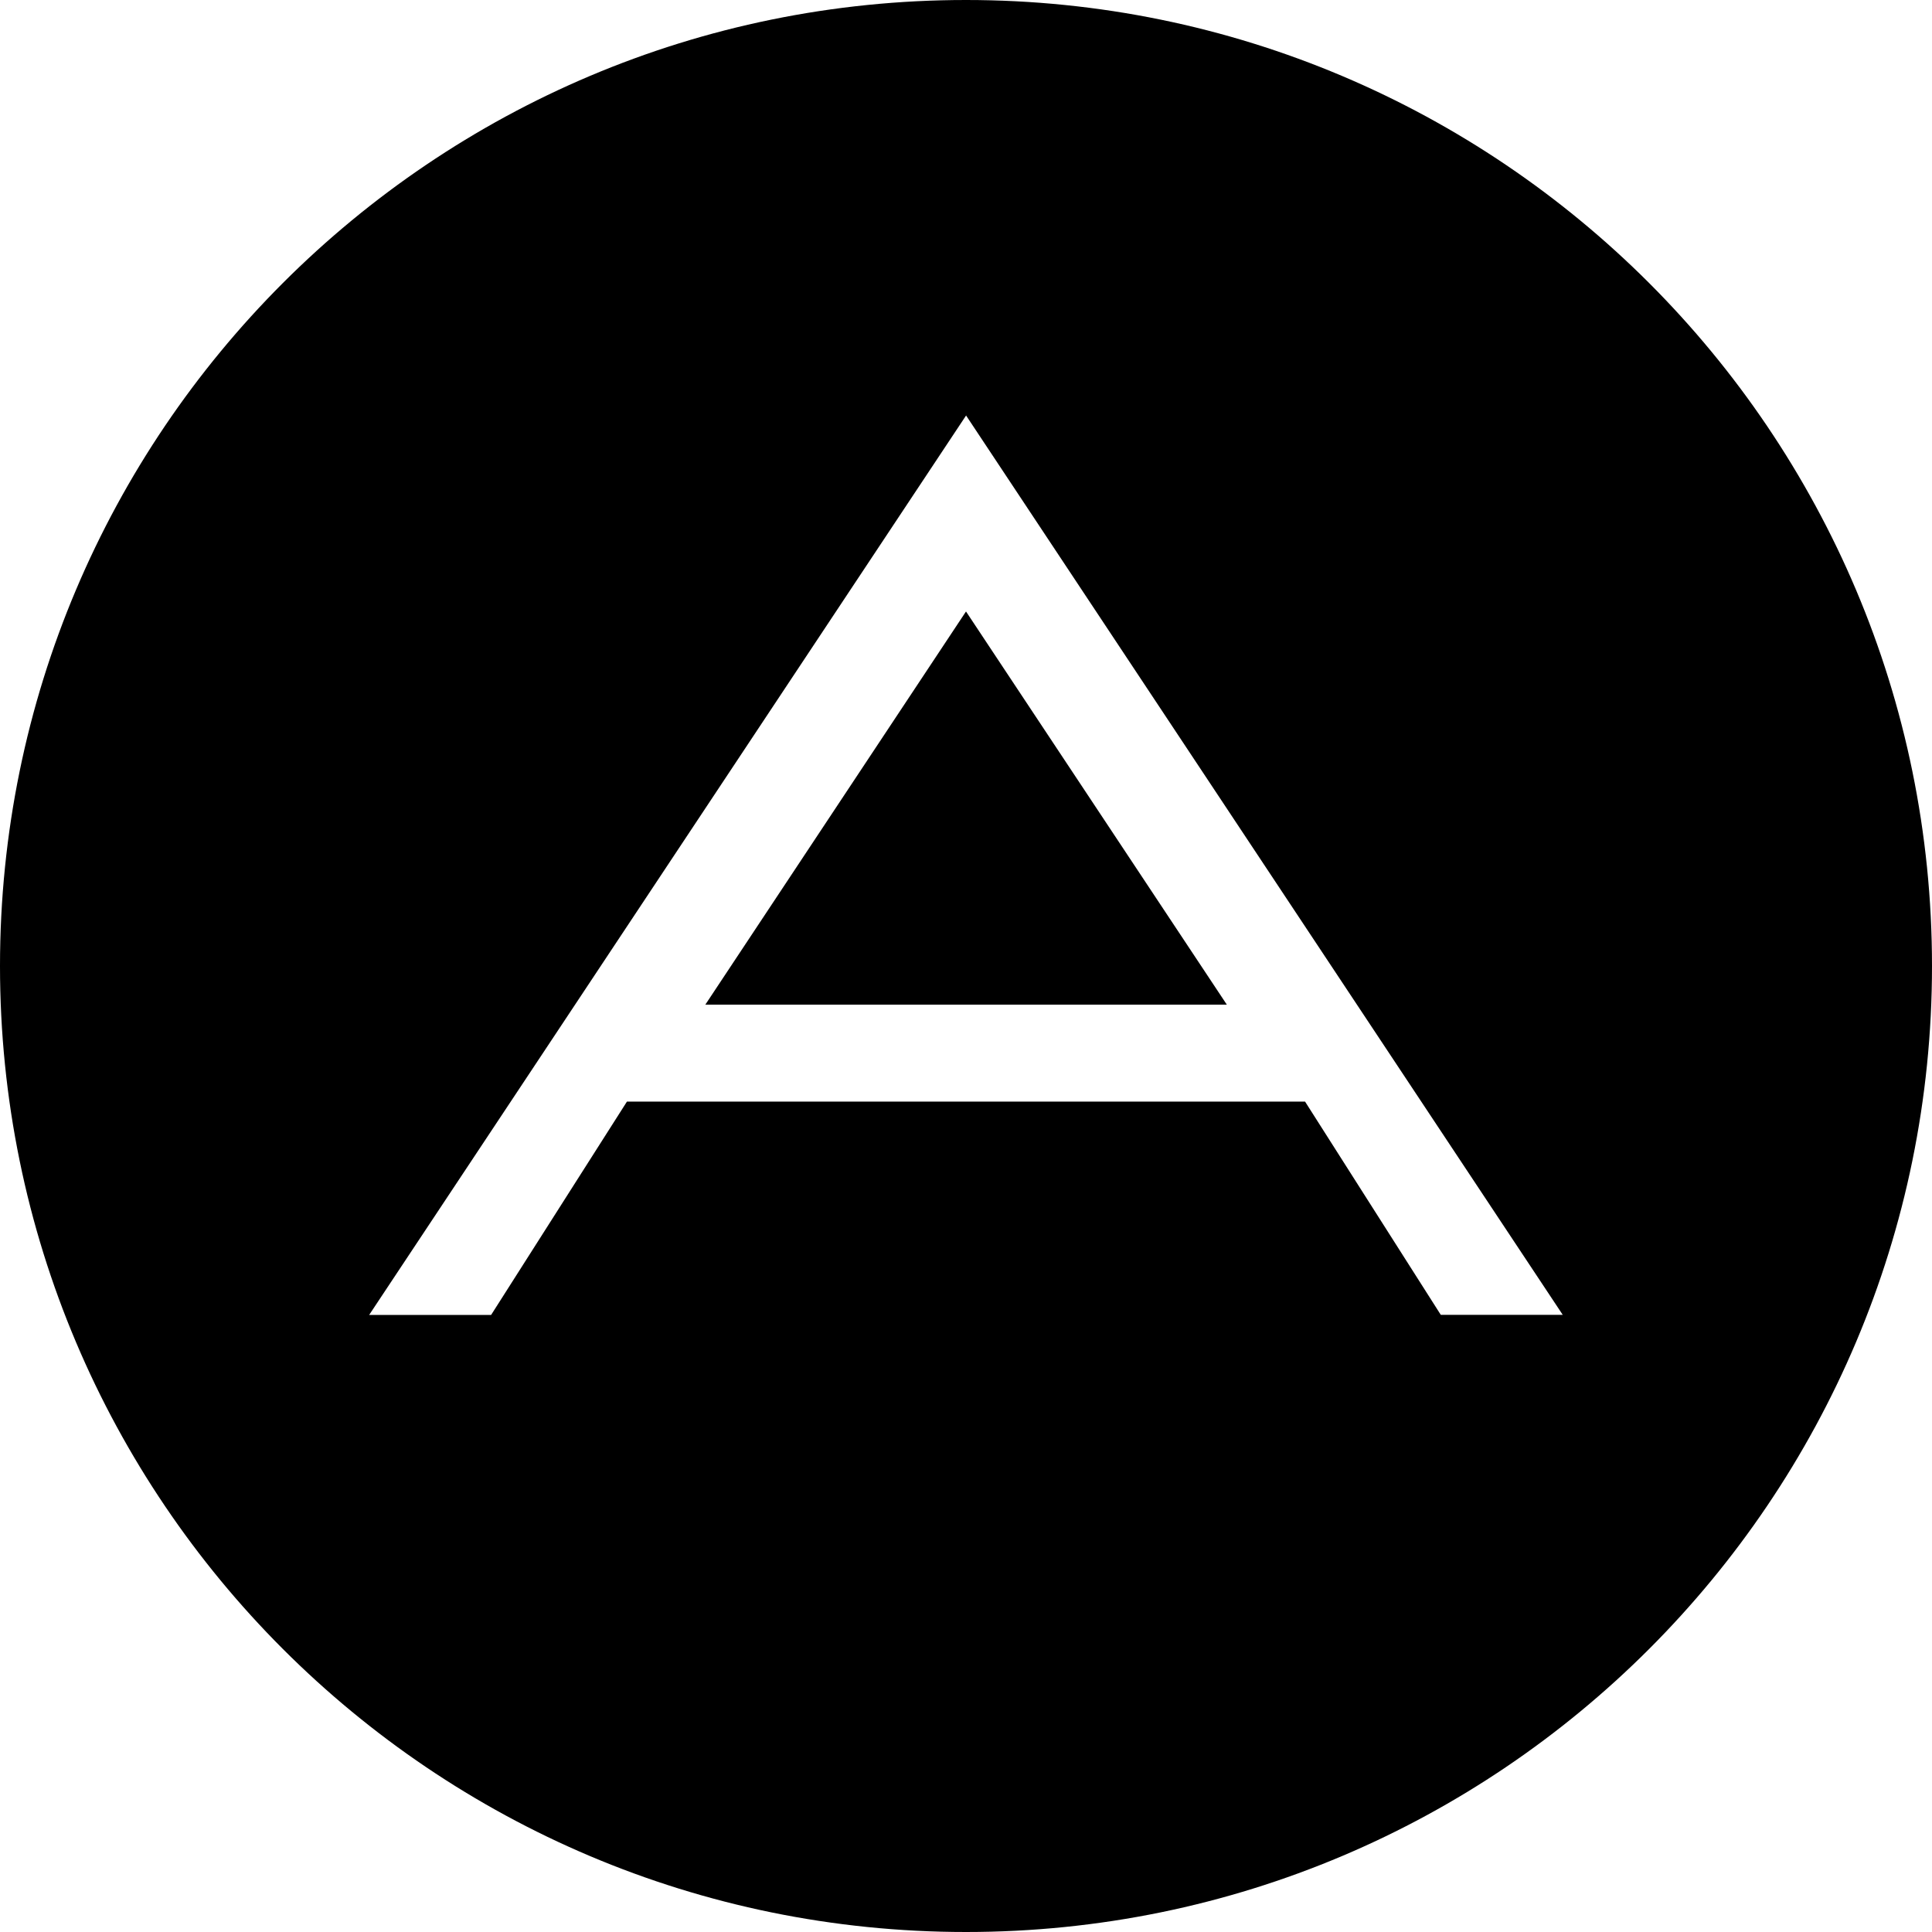 
<svg version="1.1" xmlns="http://www.w3.org/2000/svg" width="32" height="32" viewBox="0 0 32 32">
<title>brand10</title>
<path d="M32 16c0 8.836-7.164 16-16 16s-16-7.164-16-16 7.164-16 16-16 16 7.164 16 16zM16 6.884l-9.886 14.896h2.020l2.25-3.534h11.232l2.248 3.532h2.020l-9.884-14.898zM11.68 16.644l4.32-6.516 4.32 6.512h-8.64z"></path>
</svg>
